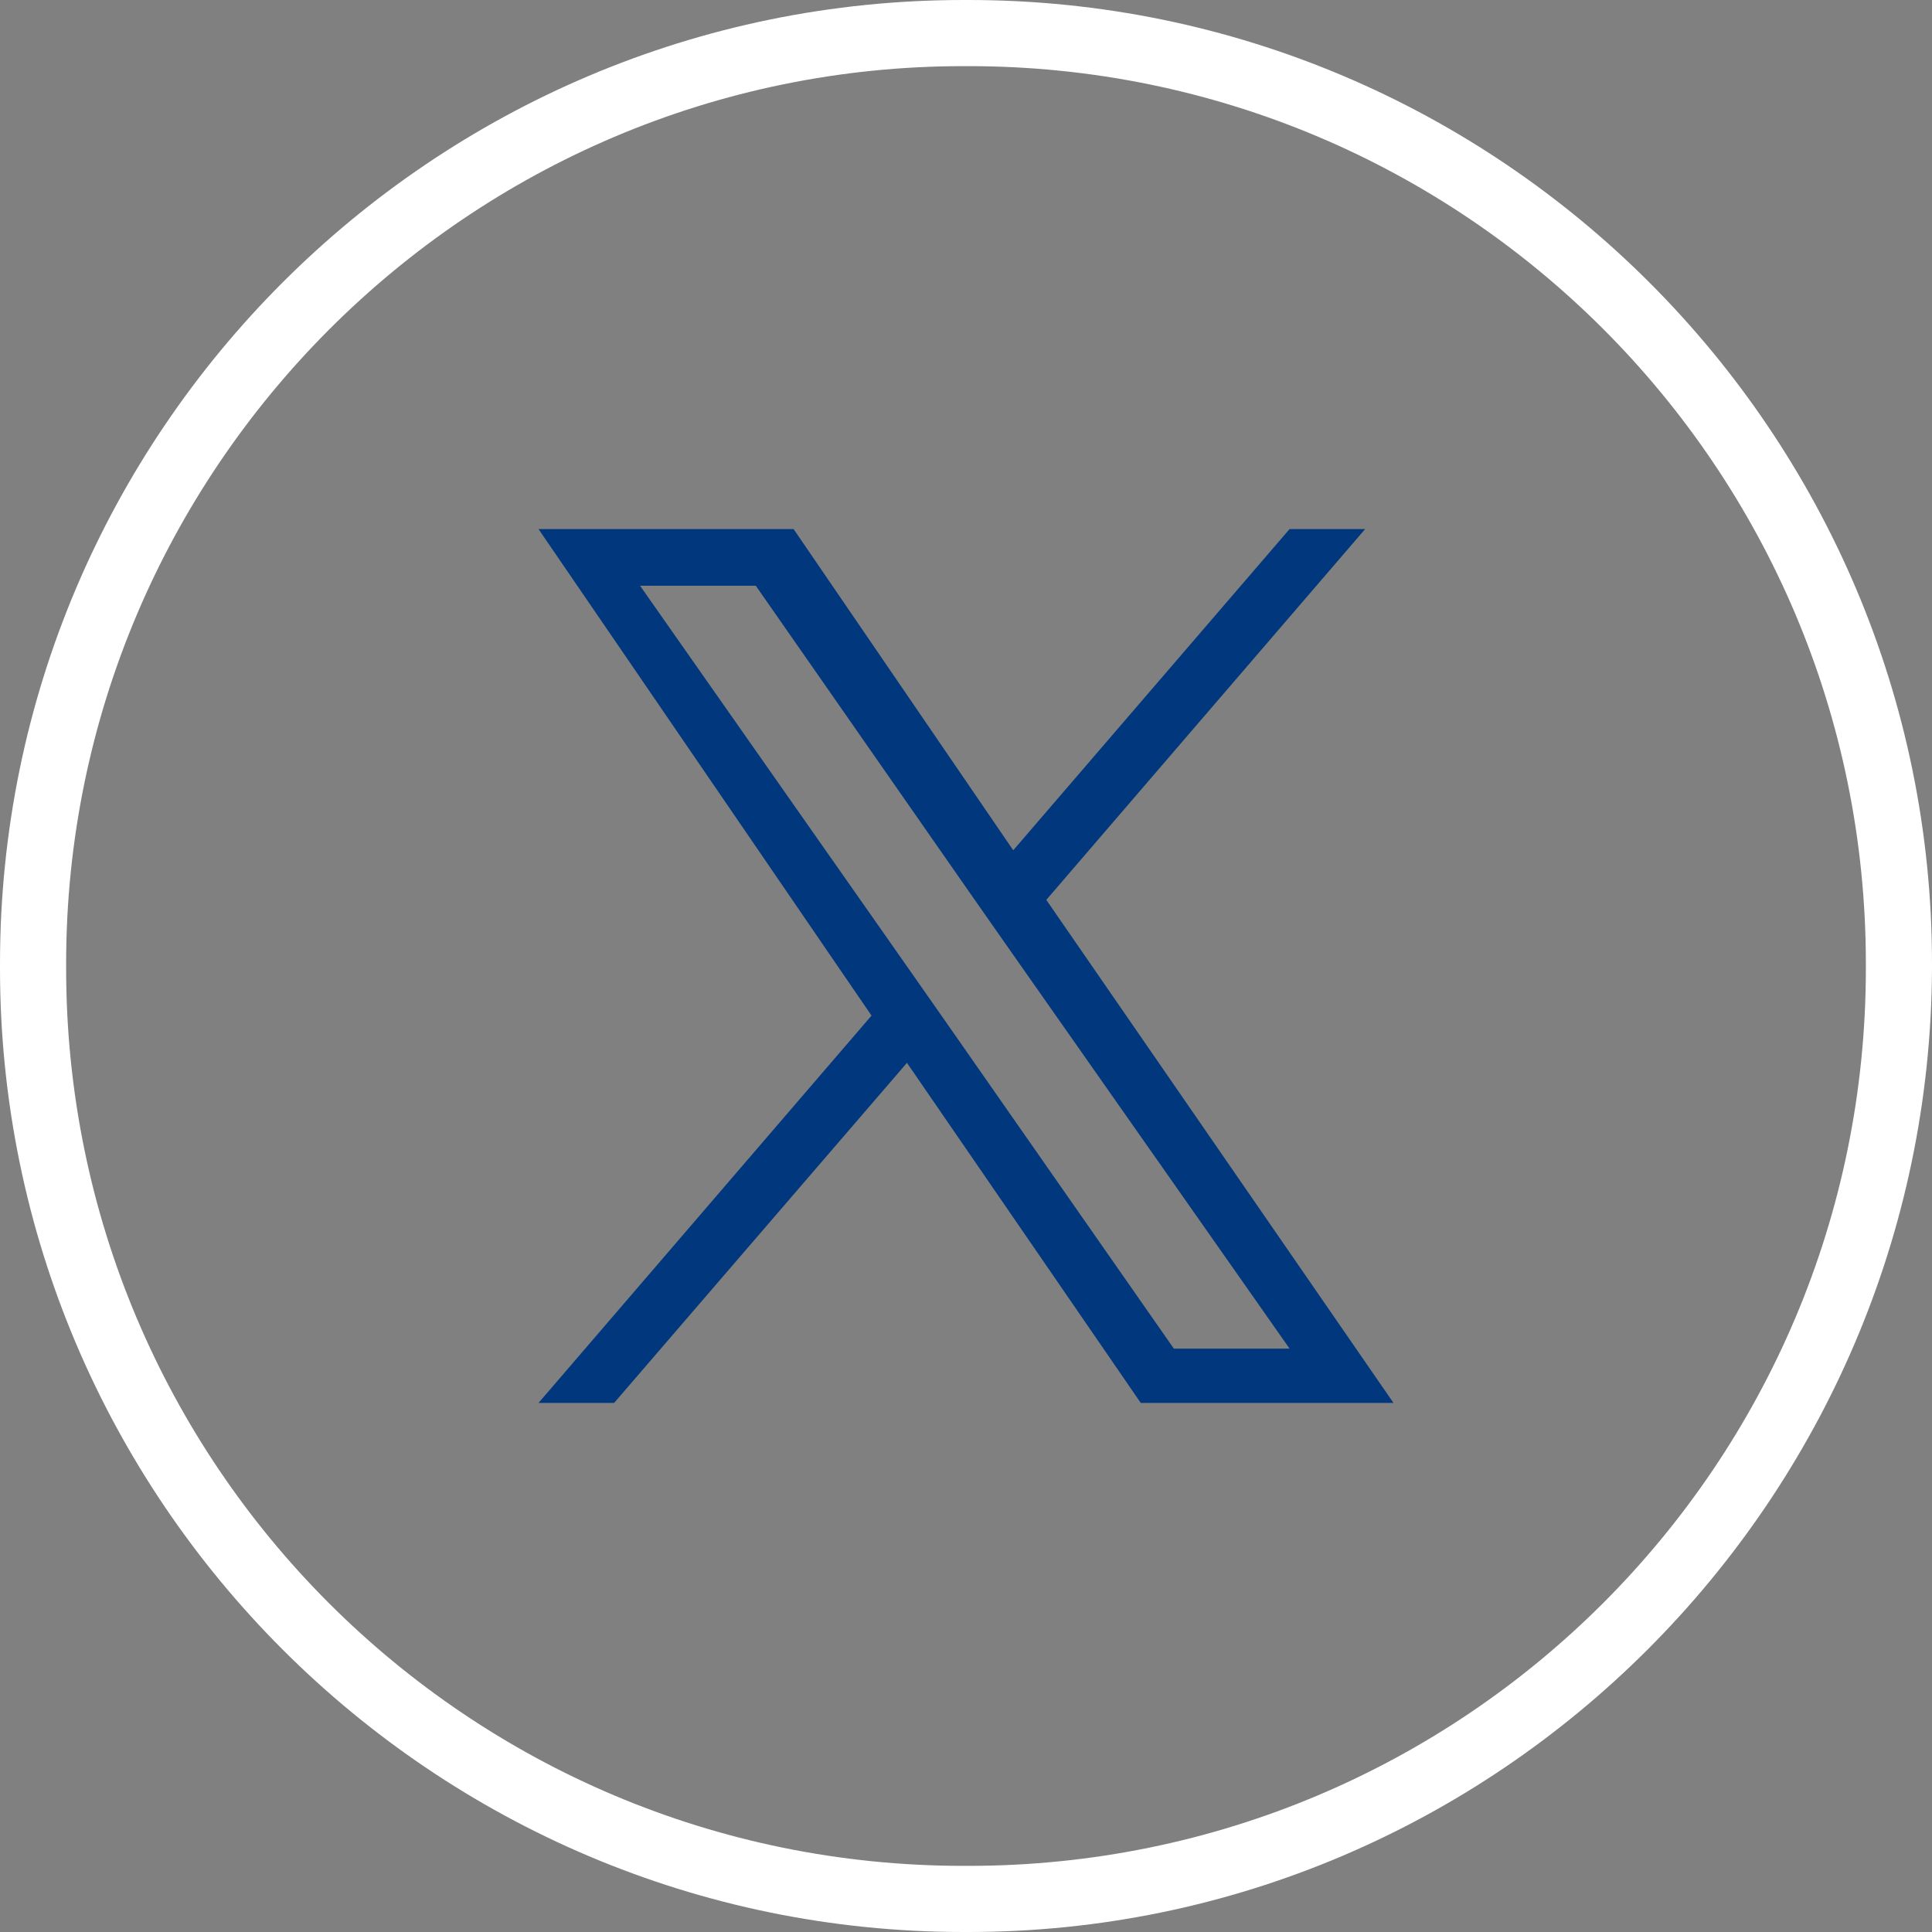 <?xml version="1.0" encoding="utf-8"?>
<!-- Generator: Adobe Illustrator 27.8.1, SVG Export Plug-In . SVG Version: 6.00 Build 0)  -->
<svg version="1.1" id="Capa_2_00000057126661210707911410000007672256219129037232_"
	 xmlns="http://www.w3.org/2000/svg" xmlns:xlink="http://www.w3.org/1999/xlink" x="0px" y="0px" width="81.8px" height="81.8px"
	 viewBox="0 0 81.8 81.8" style="enable-background:new 0 0 81.8 81.8;" xml:space="preserve">
<rect x="0" y="0" width="81.8" height="81.8" fill="#808080" stroke="none"/>
<style type="text/css">
	.st0{fill:#FFFFFF;}
	.st1{fill:#00377D;}
</style>
<g id="Capa_1-2">
	<g>
		<path class="st0" d="M41,81.8h-0.2C18.3,81.8,0,63.5,0,41v-0.2C0,18.3,18.3,0,40.8,0H41c22.5,0,40.8,18.3,40.8,40.8V41
			C81.7,63.5,63.4,81.8,41,81.8z M40.8,2.8c-21,0-38,17.1-38,38V41c0,21,17,38,38,38H41c21,0,38-17,38-38v-0.2c0-21-17-38-38-38
			L40.8,2.8L40.8,2.8z"/>
		<path class="st1" d="M44.3,38.1l13.5-15.7h-3.2L42.9,36l-9.3-13.6H22.8L36.9,43L22.8,59.4H26L38.4,45l9.9,14.4H59L44.3,38.1
			L44.3,38.1z M40,43.2l-1.4-2L27.1,24.8H32L41.2,38l1.4,2l12,17.1h-4.9L40,43.2L40,43.2z"/>
	</g>
</g>
</svg>
